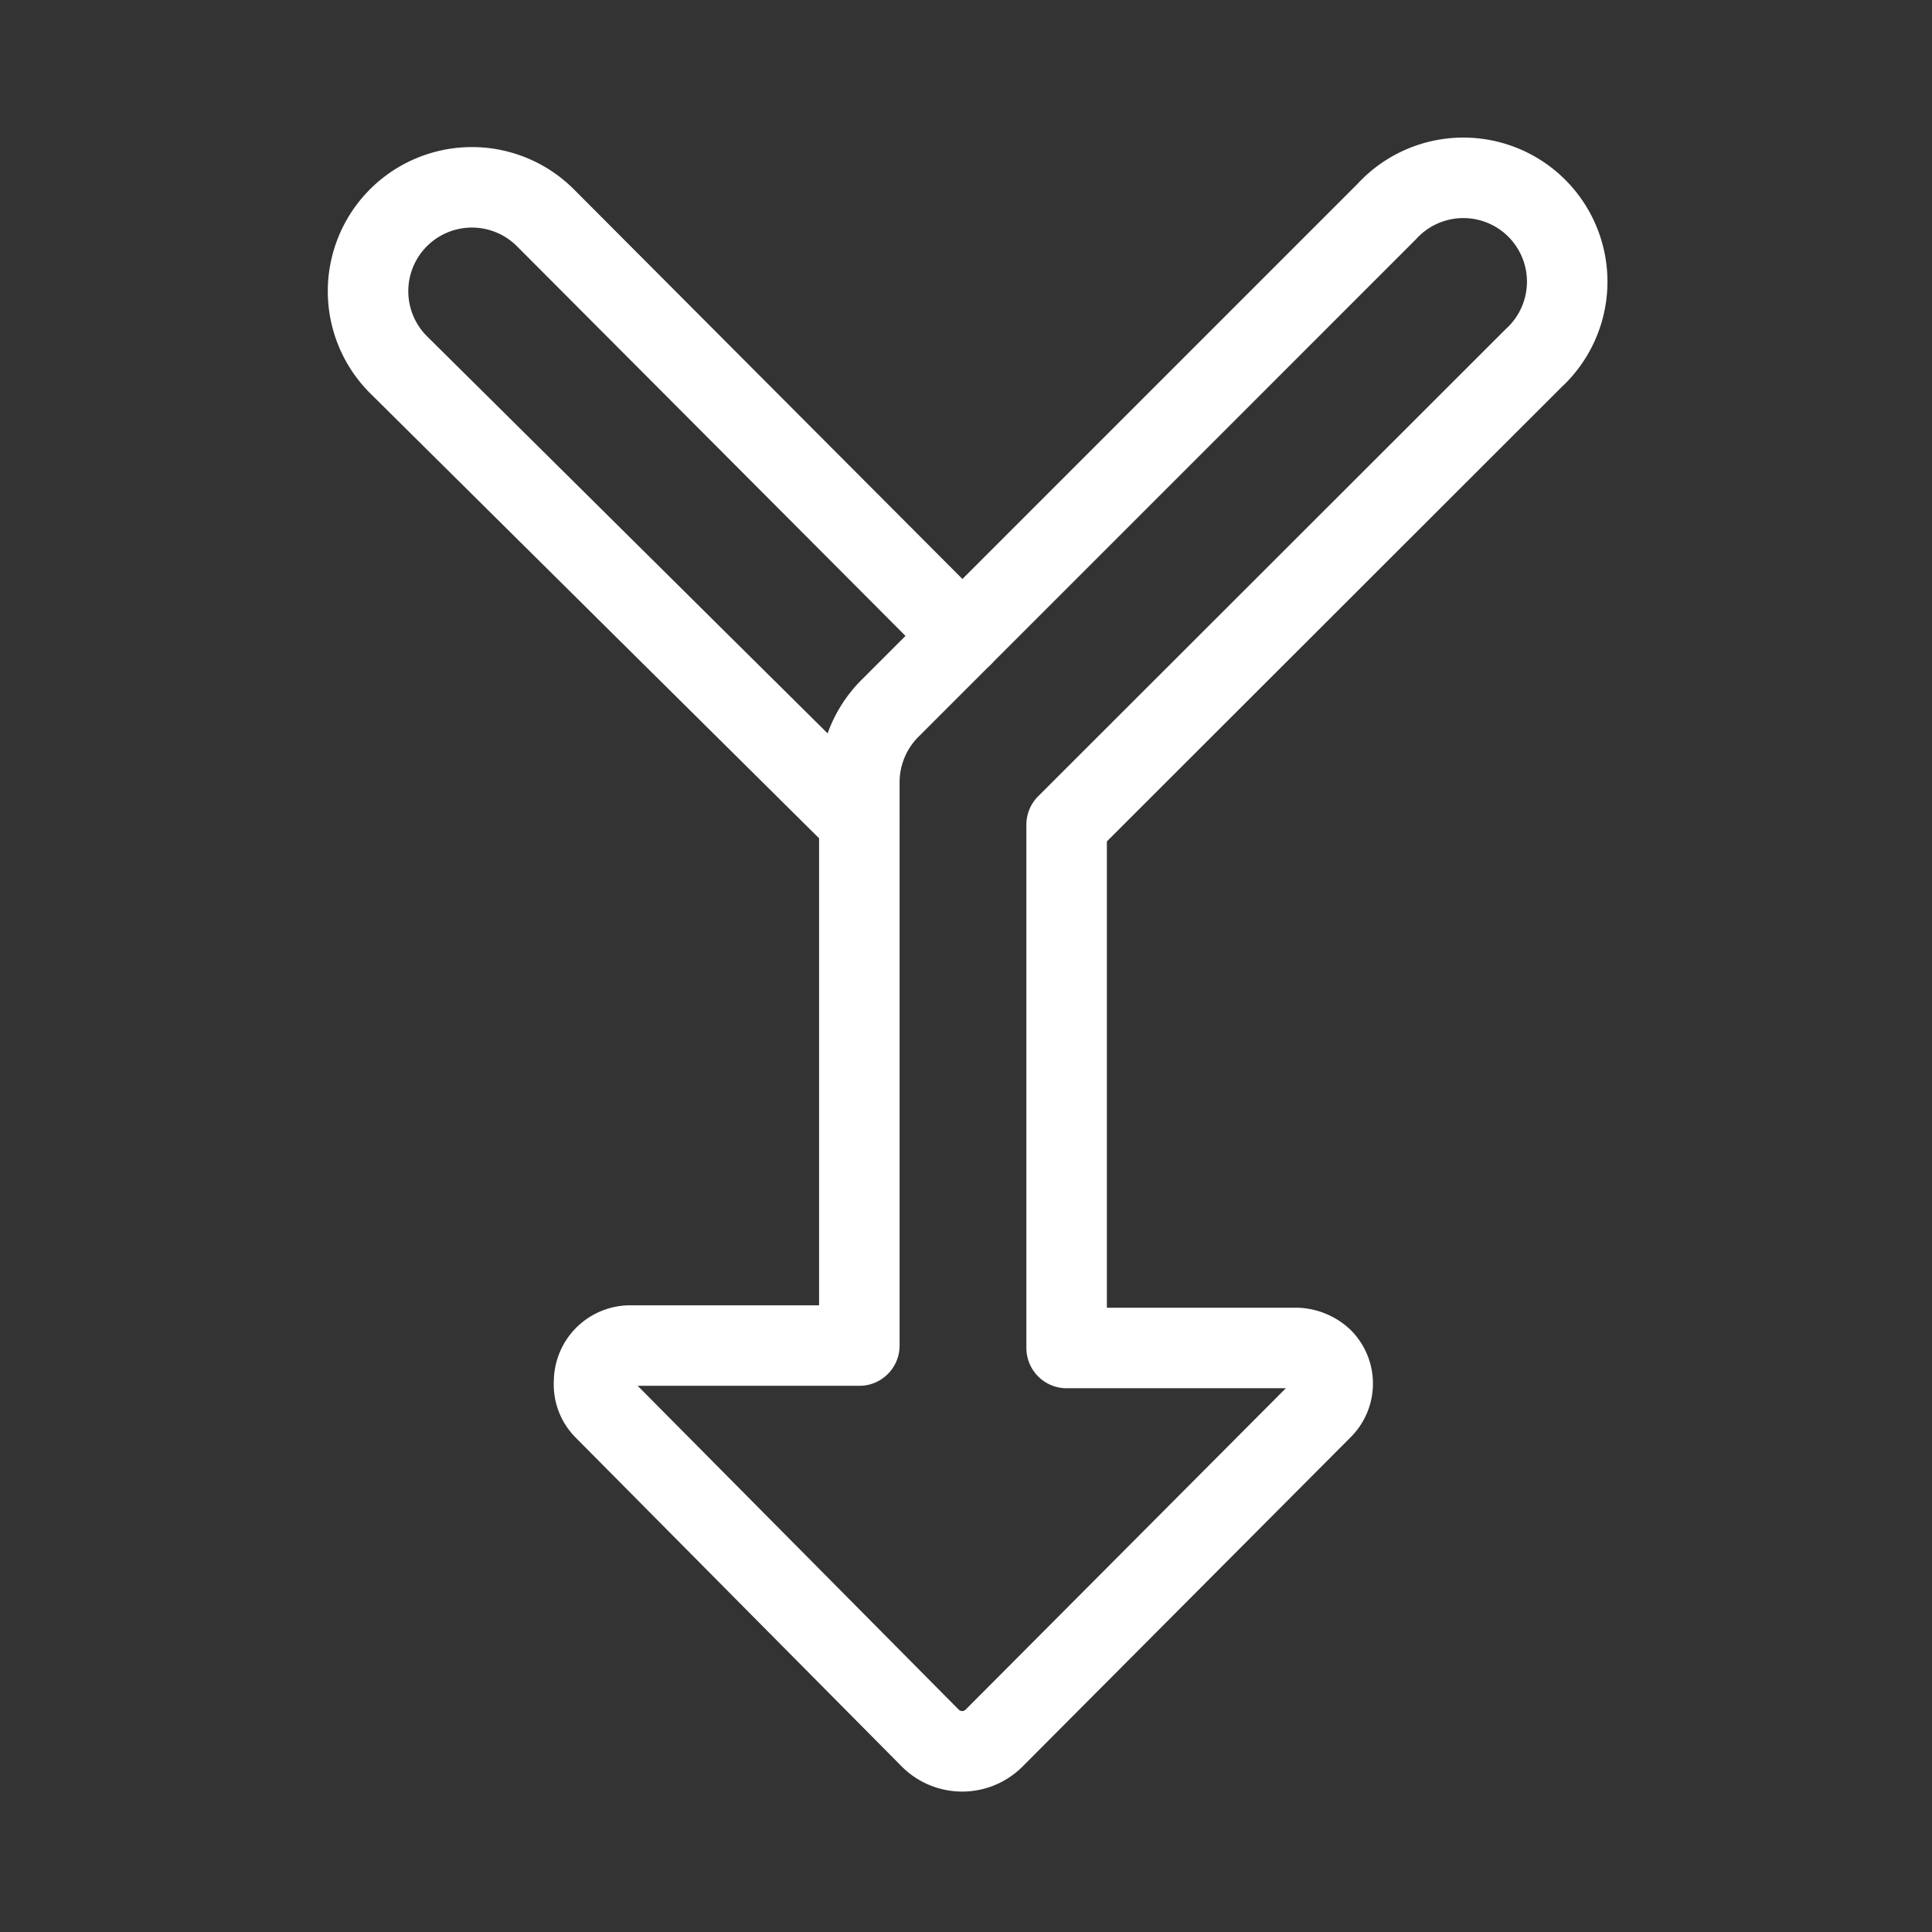 <svg id="Layer_2" data-name="Layer 2" xmlns="http://www.w3.org/2000/svg" viewBox="0 0 48 48"><rect x="0" y="0" width="48" height="48" fill="#333333" stroke="none"/><defs><style>.cls-1{stroke-width:2px;fill:none;stroke:#fff;stroke-linecap:round;stroke-linejoin:round;}</style></defs><path class="cls-1" d="M38.1,8.9a2.58,2.58,0,1,0-3.65-3.64L22.1,17.61a2.6,2.6,0,0,0-.75,1.82v14H15.64a.9.9,0,0,0-.88.9A.87.87,0,0,0,15,35l8.12,8.19a1.12,1.12,0,0,0,1.57,0L32.85,35a.88.88,0,0,0,0-1.25,1,1,0,0,0-.62-.26H26.5v-13Z"/><path class="cls-1" d="M23.91,15.8,13.55,5.41A2.58,2.58,0,0,0,9.9,9.06L21.35,20.41"/></svg>
